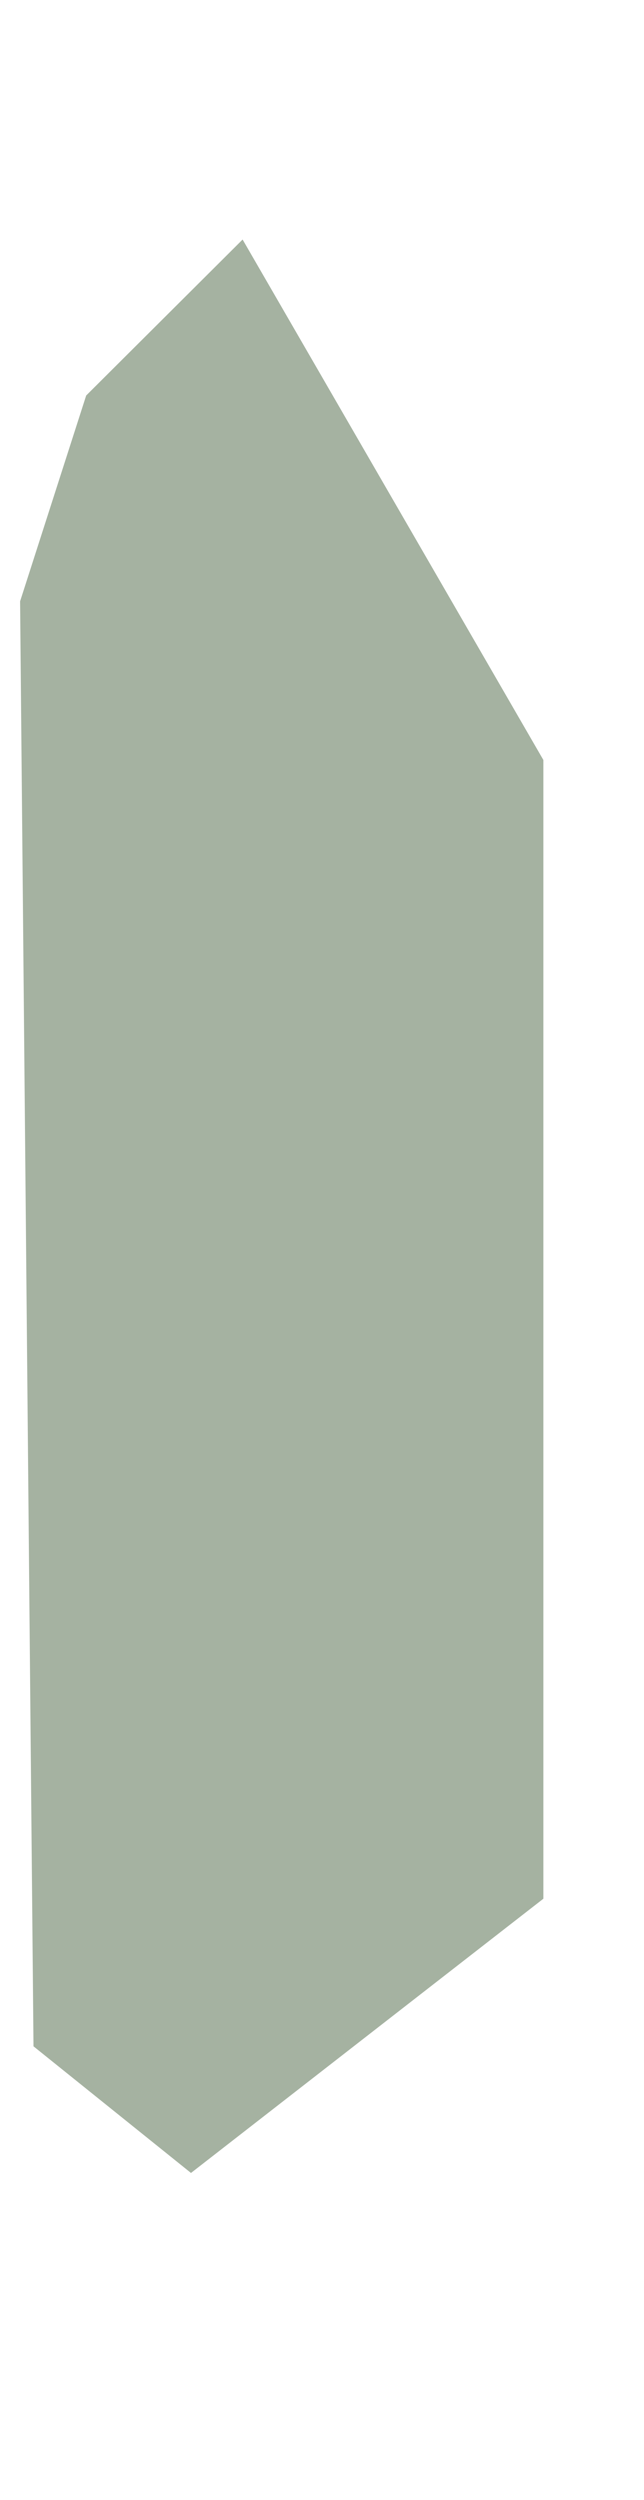 <?xml version="1.0" encoding="UTF-8" standalone="no"?>
<!DOCTYPE svg PUBLIC "-//W3C//DTD SVG 1.1//EN" "http://www.w3.org/Graphics/SVG/1.1/DTD/svg11.dtd">
<svg version="1.1" xmlns="http://www.w3.org/2000/svg" xmlns:xlink="http://www.w3.org/1999/xlink" preserveAspectRatio="xMidYMid meet" viewBox="171.25 254.208 16 50.583" width="12" height="46.58"><defs><path d="M173.83 258.54L177.17 255.21L184.25 267.46L184.25 295.37L176 301.79L172.58 299.04L172.25 263.46L173.83 258.54Z" id="b5P1U6h8u"></path></defs><g><g><use xlink:href="#b5P1U6h8u" opacity="1" fill="#a5b2a1" fill-opacity="1"></use><g><use xlink:href="#b5P1U6h8u" opacity="1" fill-opacity="0" stroke="#a5b2a1" stroke-width="1" stroke-opacity="1"></use></g></g></g></svg>